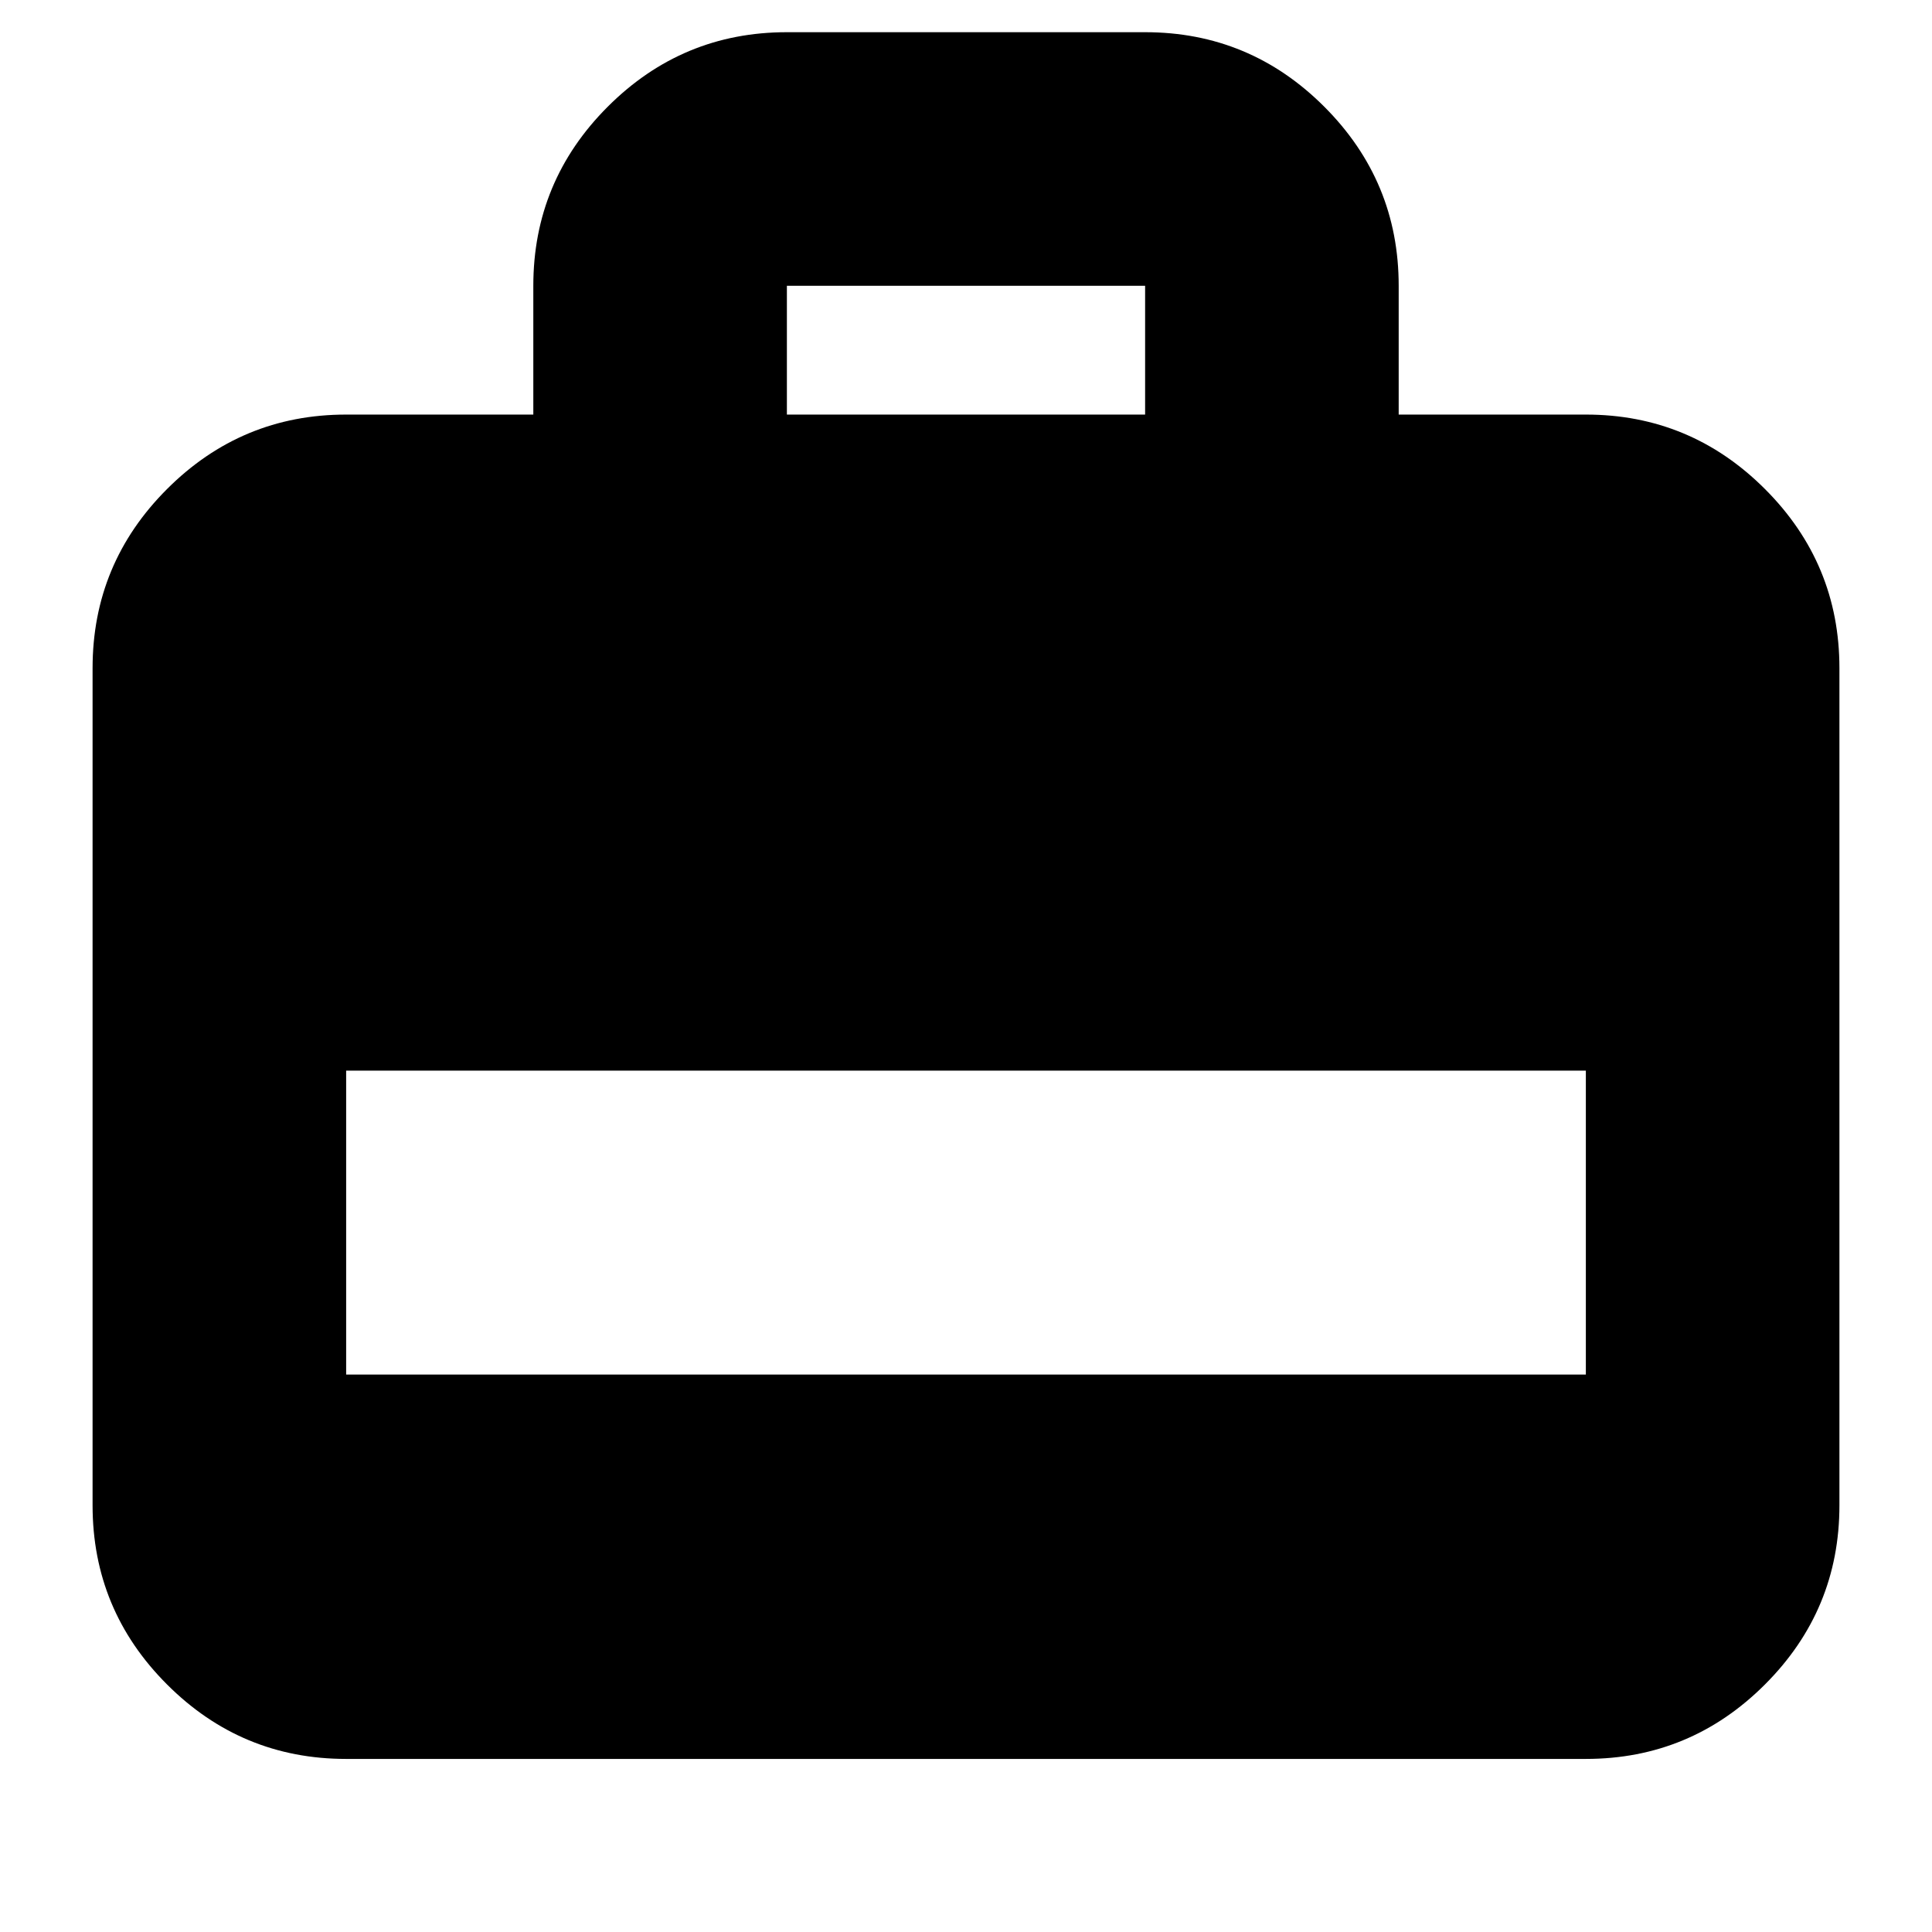<svg xmlns="http://www.w3.org/2000/svg" height="24" viewBox="0 -960 960 960" width="24"><path d="M265-754v-64q0-52 37-89t89-37h178q52 0 89 37t37 89v64h93q52 0 89 37t37 89v416q0 52-37 89t-89 37H172q-52 0-89-37t-37-89v-416q0-52 37-89t89-37h93Zm126 0h178v-64H391v64ZM172-277h616v-151H172v151Z"/></svg>